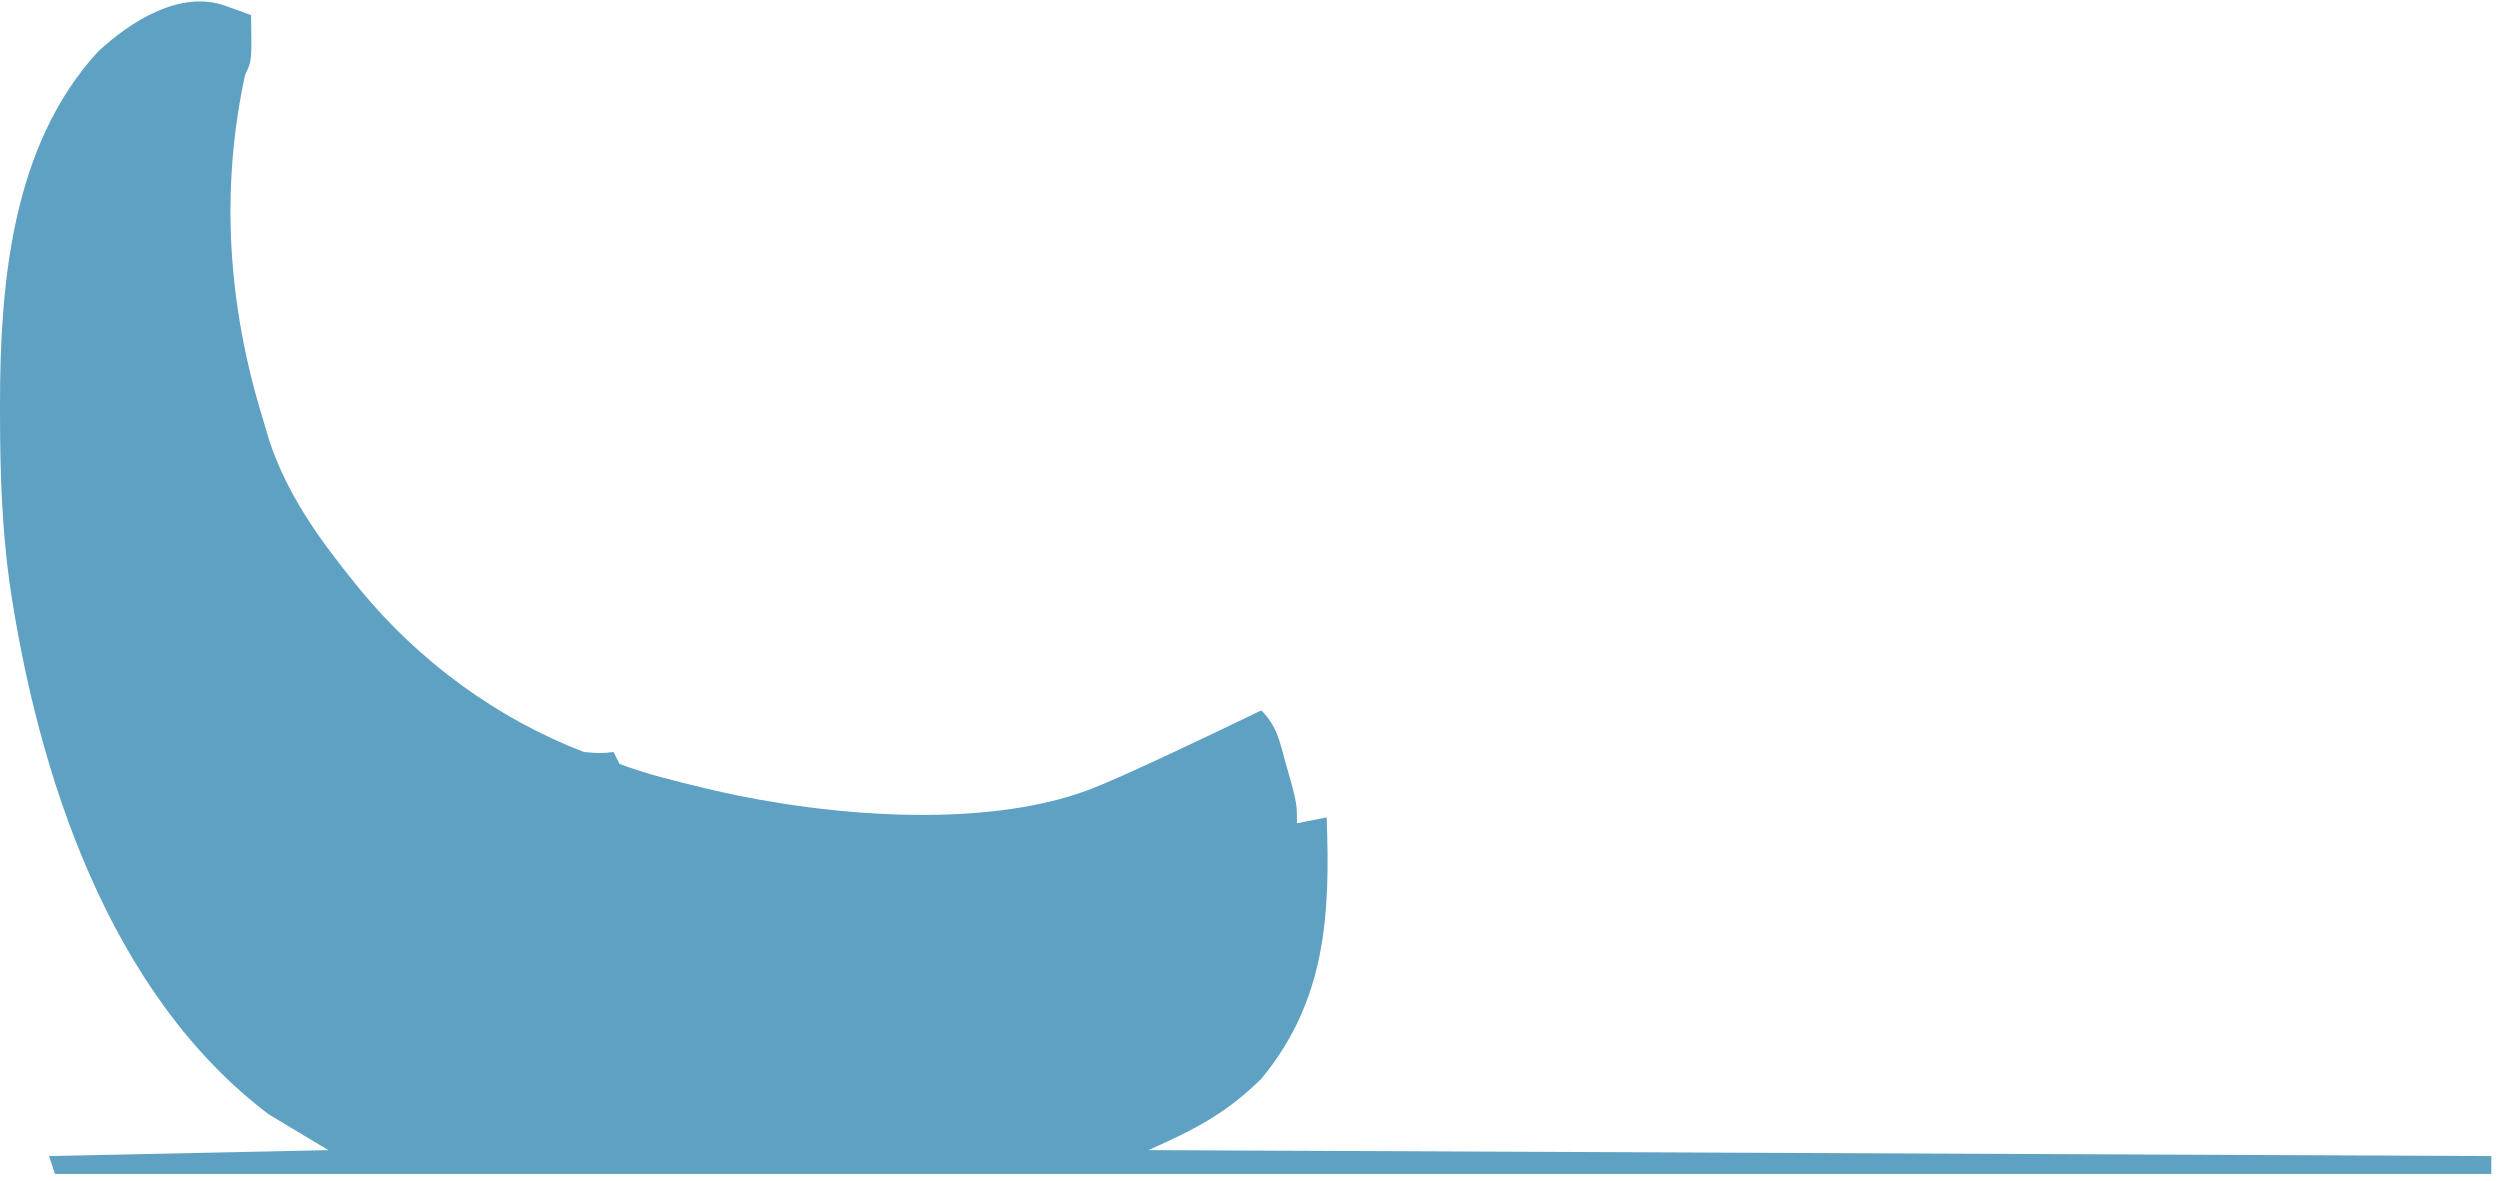 <svg width="273" height="129" viewBox="0 0 273 129" fill="none" xmlns="http://www.w3.org/2000/svg">
<path d="M24.62 0.64C25.144 0.827 25.669 1.013 26.209 1.205C26.608 1.353 27.007 1.501 27.418 1.654C27.499 6.683 27.499 6.683 26.769 8.143C24.019 20.843 24.902 33.437 28.716 45.779C28.95 46.571 29.184 47.364 29.425 48.18C31.376 53.955 34.662 58.597 38.449 63.3C38.729 63.647 39.008 63.994 39.297 64.352C45.764 72.222 54.22 78.439 63.756 82.118C65.554 82.275 65.554 82.275 67.001 82.118C67.215 82.546 67.429 82.974 67.65 83.415C70.597 84.54 73.671 85.272 76.734 86.011C77.154 86.113 77.573 86.215 78.005 86.319C90.295 89.151 108.531 90.787 120.292 85.687C120.679 85.522 121.067 85.357 121.466 85.187C122.787 84.615 124.095 84.019 125.402 83.415C125.941 83.166 126.48 82.917 127.036 82.661C130.616 80.997 134.179 79.299 137.731 77.575C139.488 79.332 139.743 80.99 140.408 83.375C140.752 84.588 140.752 84.588 141.102 85.826C141.624 87.958 141.624 87.958 141.624 89.904C142.695 89.69 143.766 89.476 144.869 89.255C145.274 99.822 144.815 109.25 137.731 117.807C133.873 121.595 130.465 123.344 125.402 125.594C173.797 125.808 222.192 126.022 272.053 126.243C272.053 126.885 272.053 127.528 272.053 128.19C184.257 128.19 96.461 128.19 6.004 128.19C5.79 127.547 5.576 126.905 5.355 126.243C15.42 126.029 25.484 125.815 35.854 125.594C33.712 124.309 31.571 123.024 29.365 121.701C11.875 108.506 4.103 84.428 1.047 63.698C0.21 57.618 0.008 51.587 0.002 45.455C0.001 44.996 0.001 44.536 0 44.063C0.013 30.866 1.323 15.854 10.709 5.629C14.329 2.267 19.756 -1.122 24.62 0.64Z" fill="#5FA1C3"/>
</svg>
